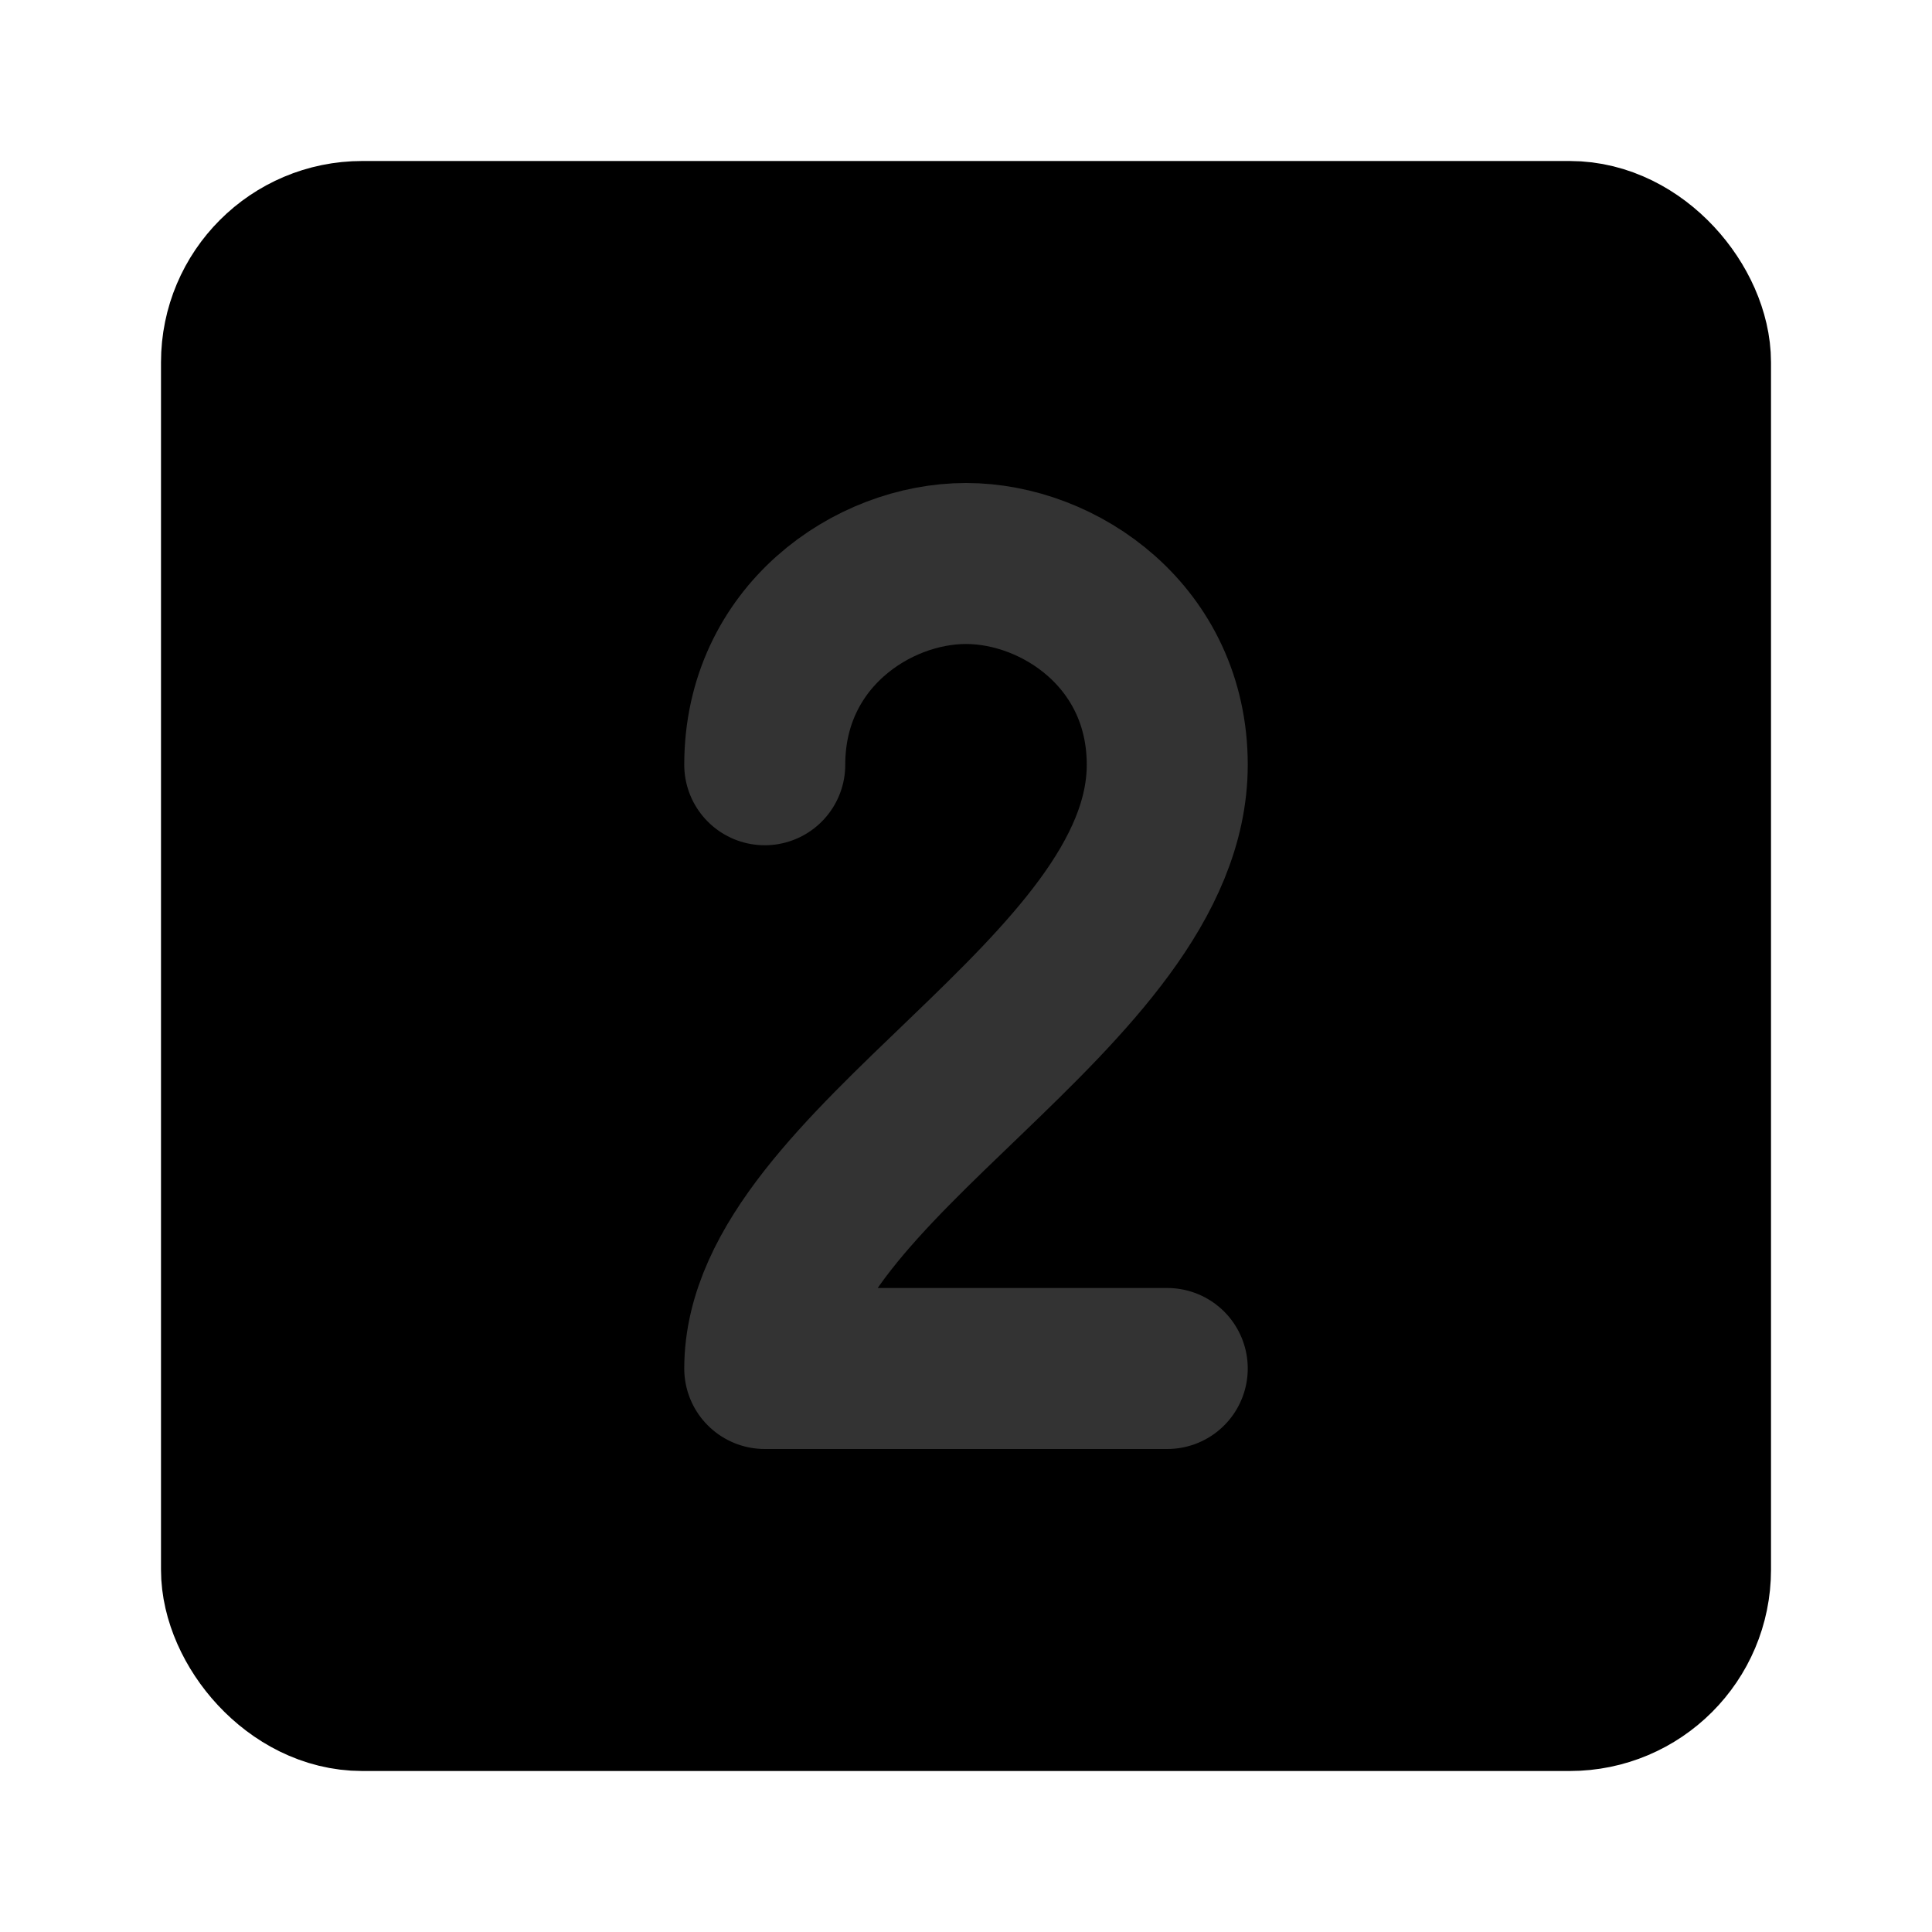 <svg width="48" height="48" viewBox="0 0 48 48" fill="none" xmlns="http://www.w3.org/2000/svg">
<rect x="6" y="6" width="36" height="36" rx="3" fill="null" stroke="black" stroke-width="4" stroke-linecap="round" stroke-linejoin="round"/>
<path d="M19 19C19 15.833 21.667 14 24 14C26.333 14 29 15.833 29 19C29 24.7 19 28.933 19 34H29" stroke="#333" stroke-width="4" stroke-linecap="round" stroke-linejoin="round"/>
</svg>

